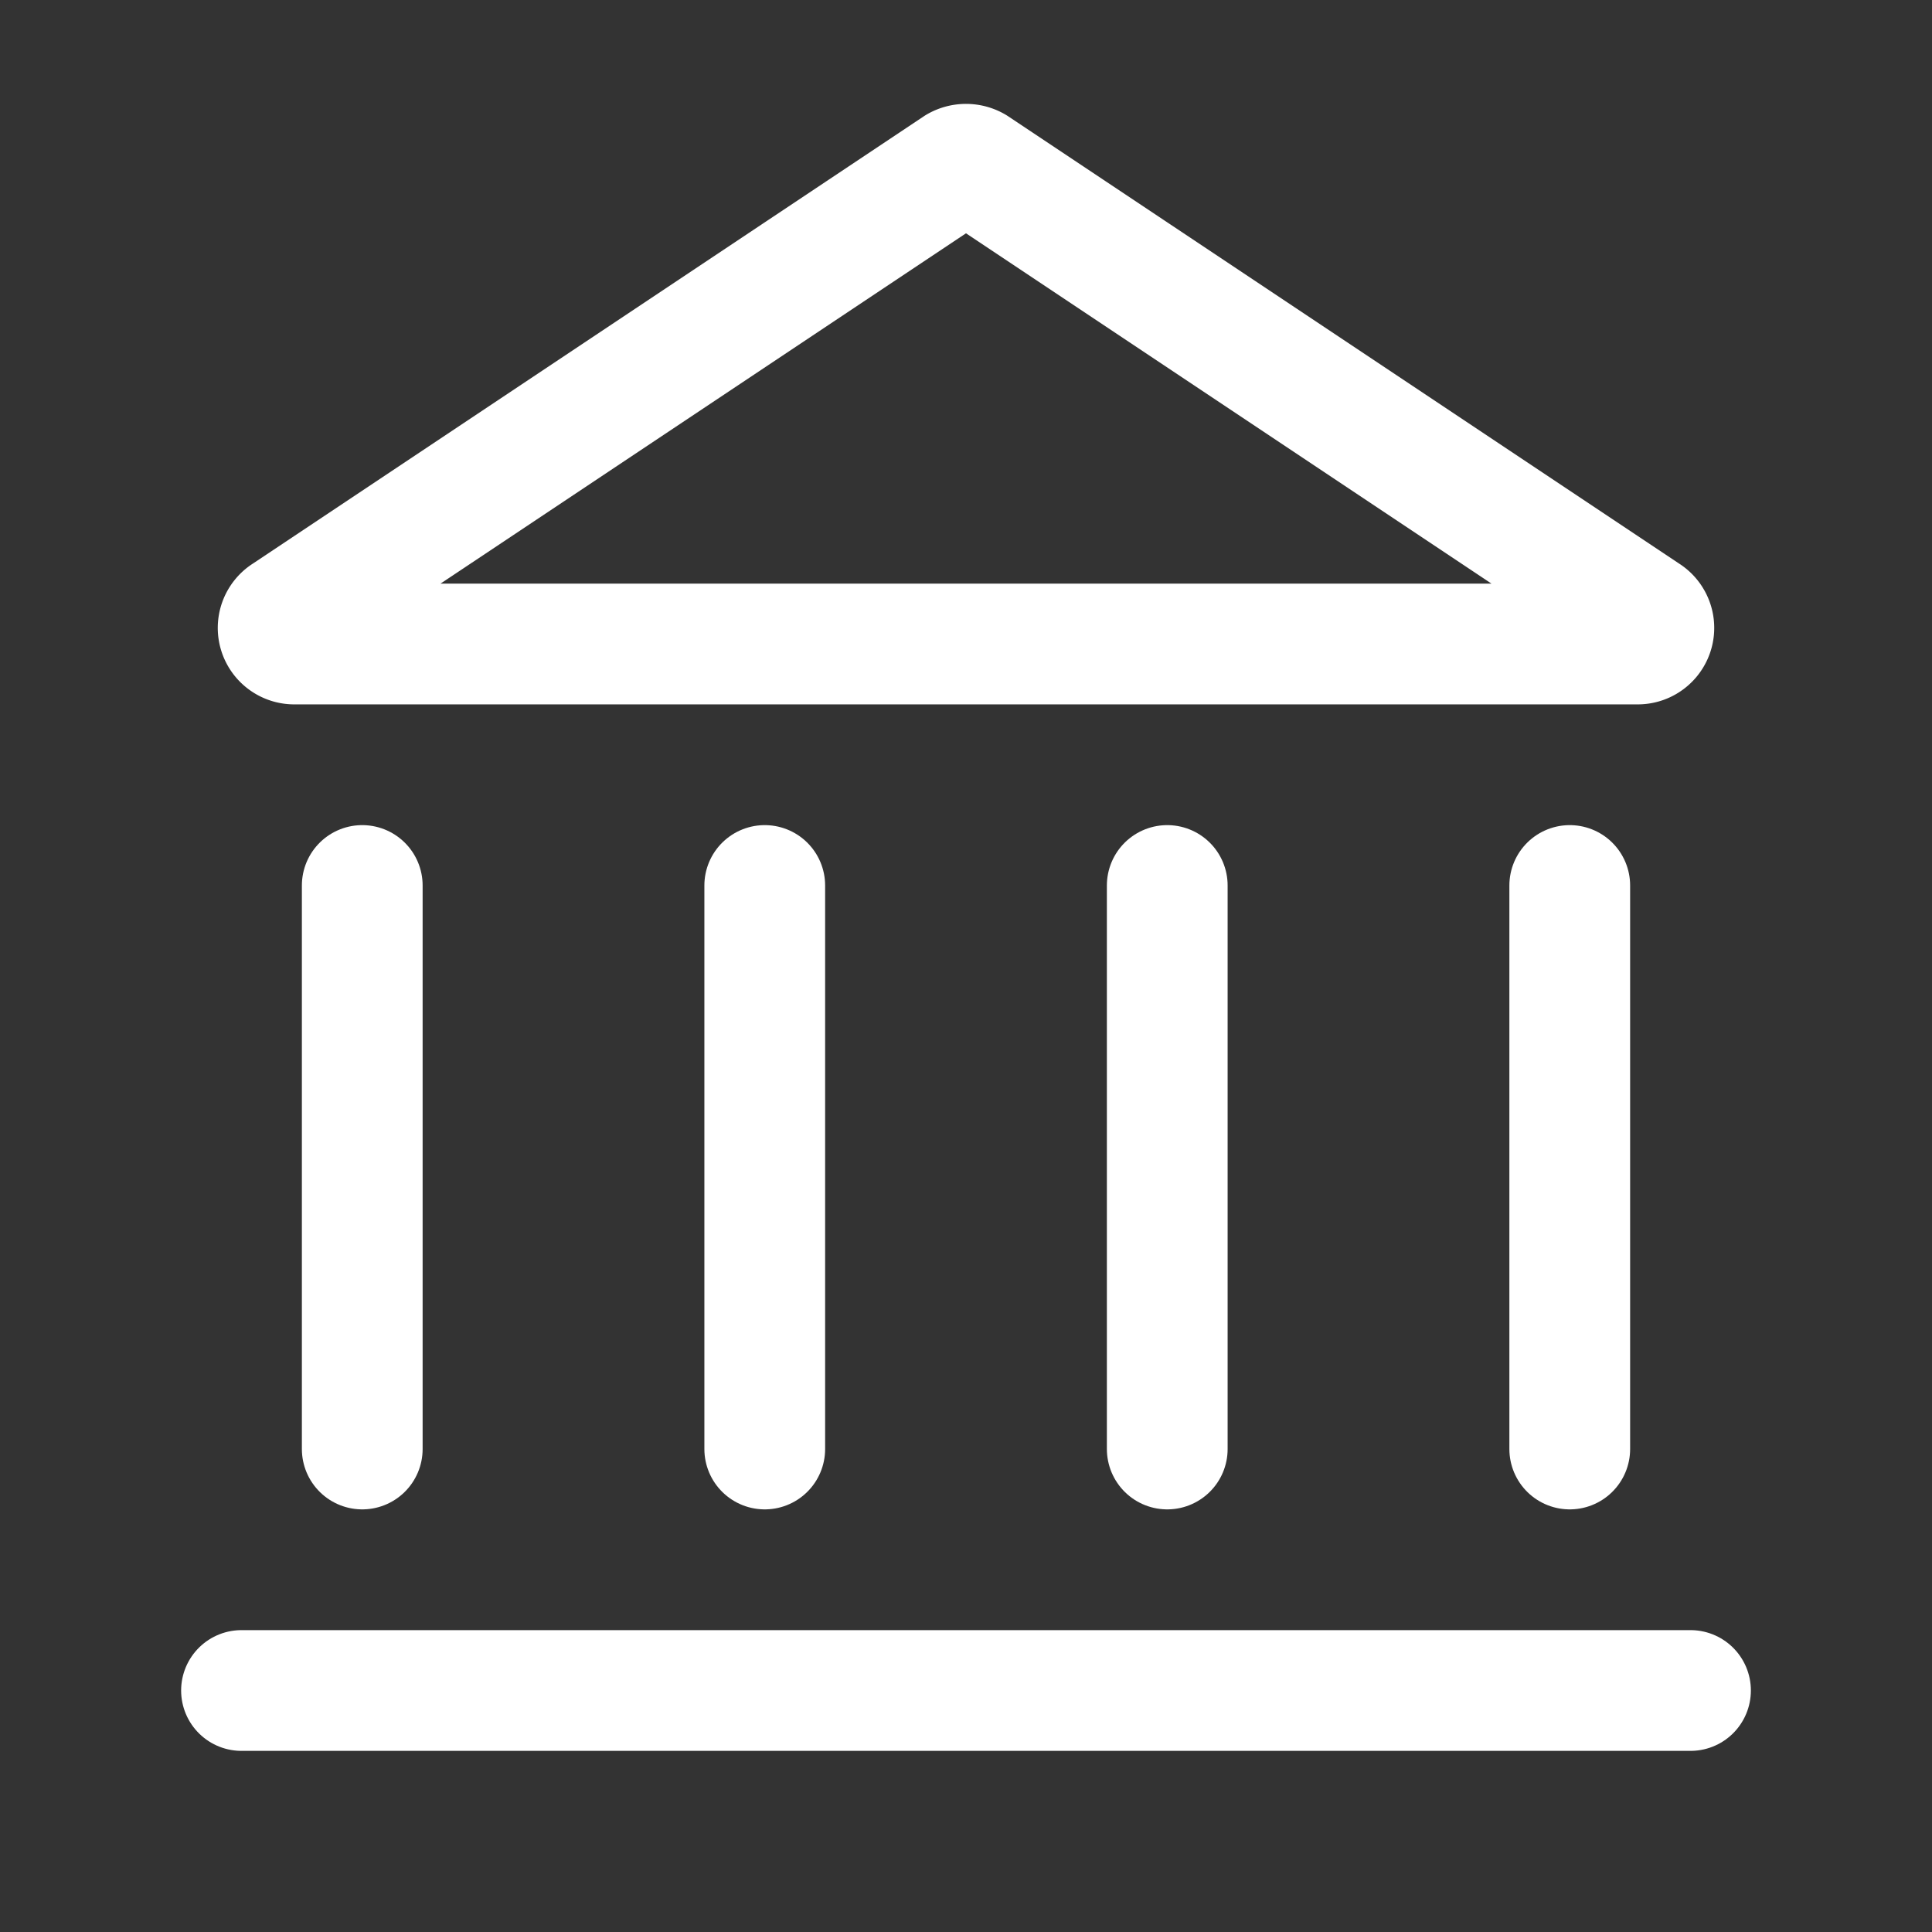 <?xml version="1.0" encoding="utf-8"?>

<!-- Uploaded to: SVG Repo, www.svgrepo.com, Generator: SVG Repo Mixer Tools -->
<svg width="800px" height="800px" viewBox="0 0 24 24" xmlns="http://www.w3.org/2000/svg">

<rect x="0" y="0" width="24" height="24" fill="#333333" stroke="none"/>

<defs>

<style>.cls-1,.cls-2{fill:none;stroke:#fff;stroke-linecap:round;stroke-linejoin:round;stroke-width:1.5px;}.cls-1{fill-rule:evenodd;}</style>

</defs>

<g id="ic-places-court">

<path class="cls-1" d="M11.89,2.07,3.55,7.63A.2.2,0,0,0,3.66,8H20.34a.2.2,0,0,0,.11-.37L12.11,2.07A.22.22,0,0,0,11.89,2.07Z"/>

<line class="cls-2" x1="3" y1="21" x2="21" y2="21"/>

<line class="cls-2" x1="4.5" y1="11" x2="4.5" y2="18"/>

<line class="cls-2" x1="9.5" y1="11" x2="9.5" y2="18"/>

<line class="cls-2" x1="14.5" y1="11" x2="14.5" y2="18"/>

<line class="cls-2" x1="19.5" y1="11" x2="19.5" y2="18"/>

</g>

</svg>